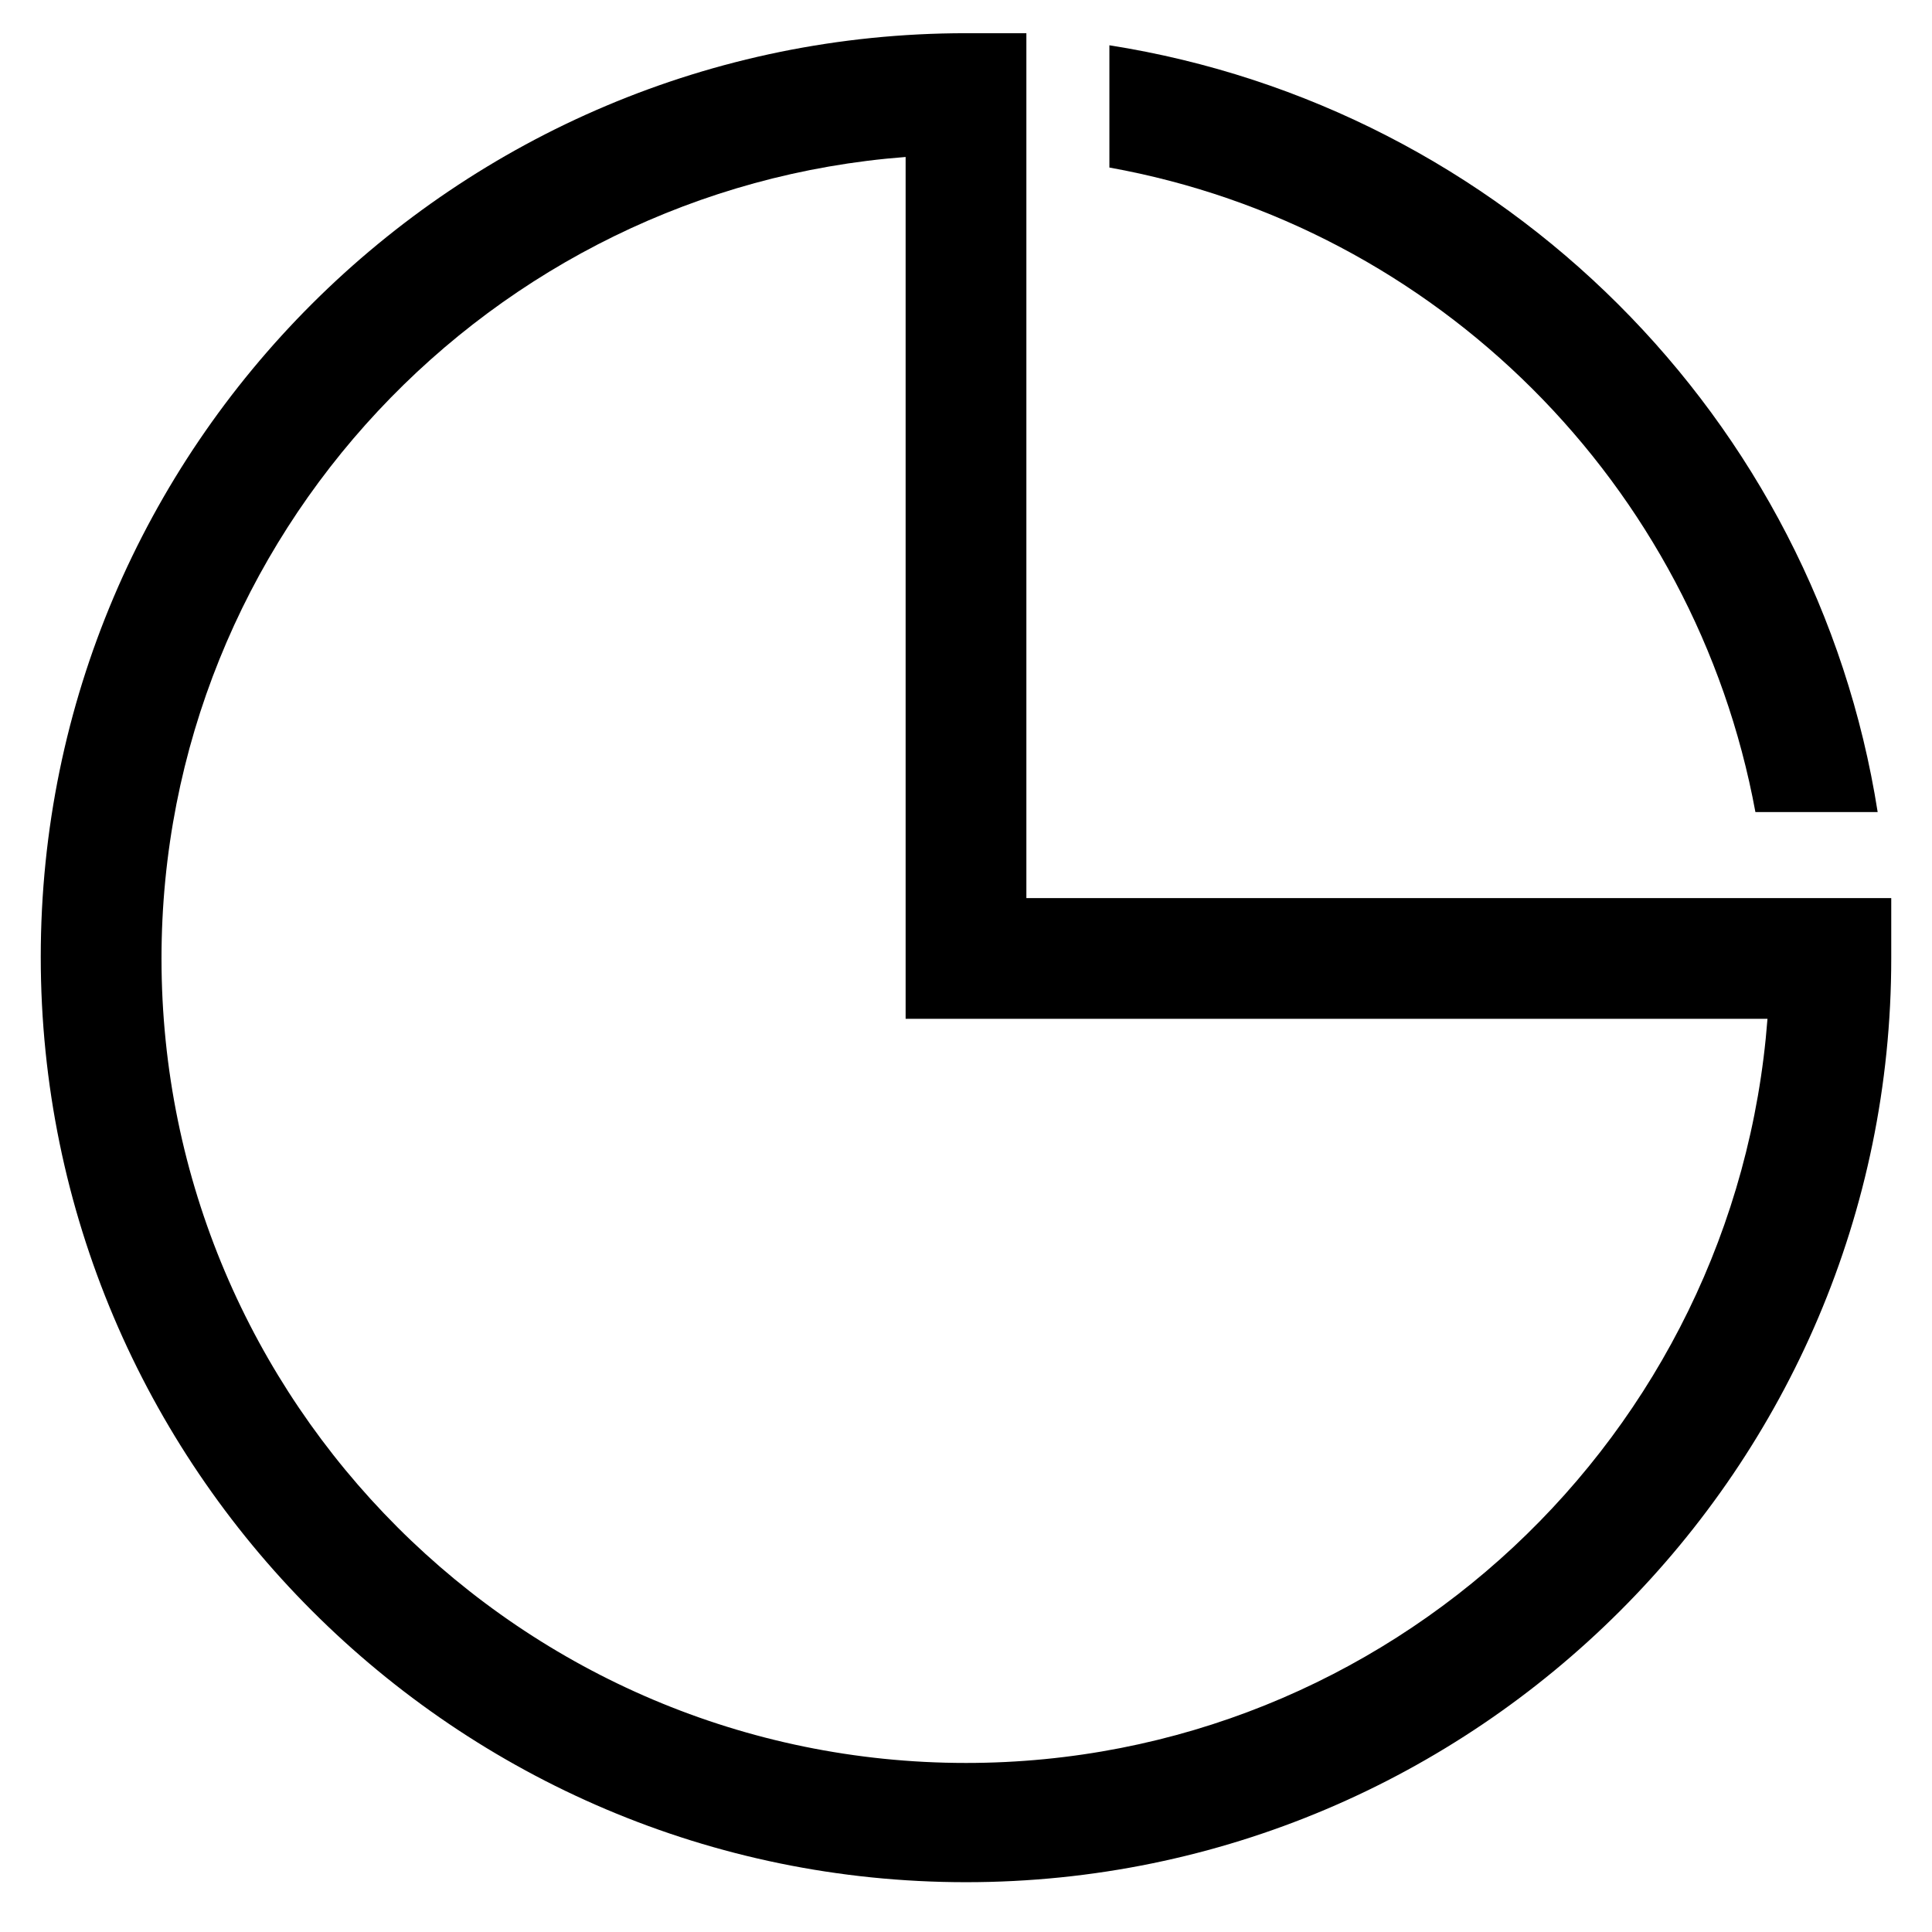<?xml version="1.0" encoding="utf-8"?>
<!-- Generator: Adobe Illustrator 21.0.0, SVG Export Plug-In . SVG Version: 6.00 Build 0)  -->
<svg version="1.1" id="图层_1" xmlns="http://www.w3.org/2000/svg" xmlns:xlink="http://www.w3.org/1999/xlink" x="0px" y="0px"
	 viewBox="0 0 128 128" style="enable-background:new 0 0 128 128;" xml:space="preserve">
<g>
	<path d="M64,124.7c-33.8,0-61.3-27.5-61.3-61.3S30.2,2.2,64,2.2h4v57.3h57.3v4C125.3,97.2,97.8,124.7,64,124.7z M60,10.4
		c-27.5,2.1-49.3,25.1-49.3,53.1c0,29.4,23.9,53.3,53.3,53.3c28,0,51-21.7,53.1-49.3H60V10.4z"/>
</g>
<path d="M73.5,3v8.1c21.7,3.9,38.8,21,42.8,42.7h8.1C120.3,27.7,99.6,7.1,73.5,3z"/>
</svg>
